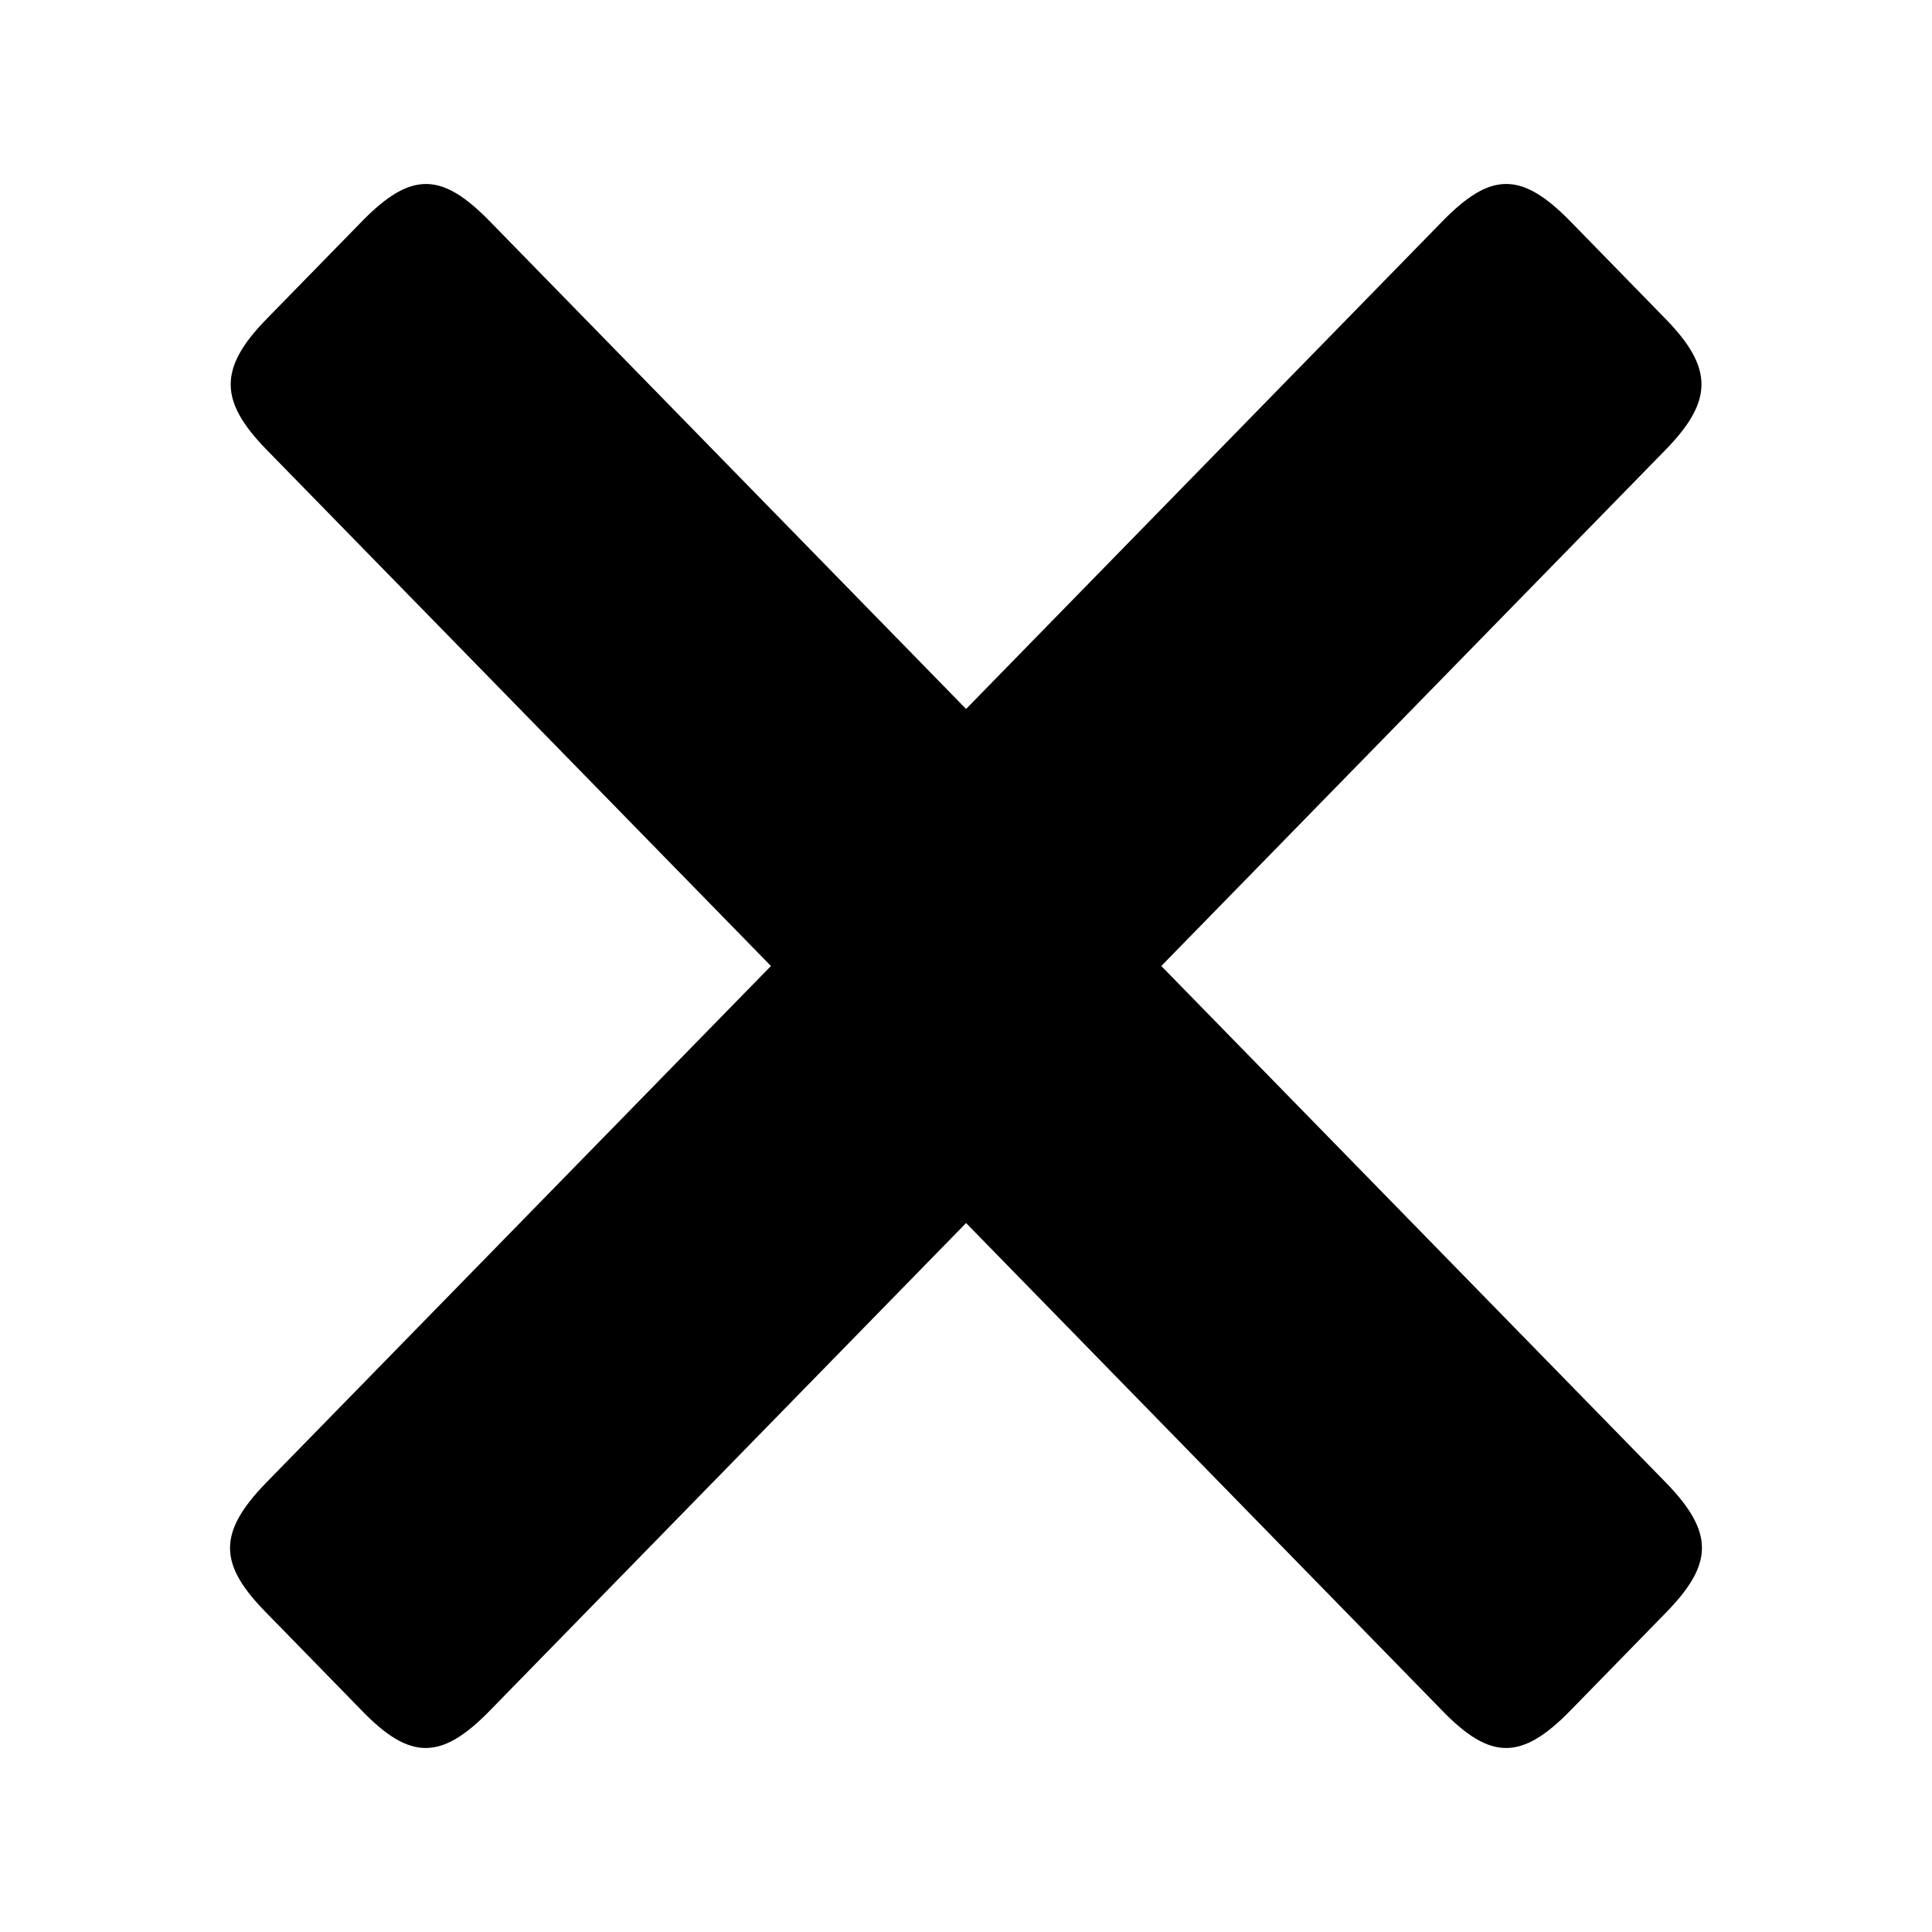 <svg width="24" height="24" viewBox="0 0 24 24" fill="none" xmlns="http://www.w3.org/2000/svg">
<path fill-rule="evenodd" clip-rule="evenodd" d="M12.001 15.193L17.919 21.253C18.513 21.865 18.899 21.871 19.504 21.253L20.691 20.037C21.273 19.441 21.312 19.05 20.691 18.414L14.426 12L20.692 5.586C21.279 4.983 21.29 4.576 20.692 3.963L19.505 2.747C18.889 2.117 18.508 2.146 17.92 2.747L12.001 8.807L6.083 2.748C5.495 2.146 5.114 2.117 4.498 2.748L3.311 3.963C2.712 4.577 2.723 4.983 3.311 5.586L9.577 12L3.311 18.414C2.69 19.05 2.723 19.441 3.311 20.037L4.498 21.253C5.097 21.871 5.483 21.865 6.082 21.253L12.001 15.193Z" fill="black"/>
</svg>
